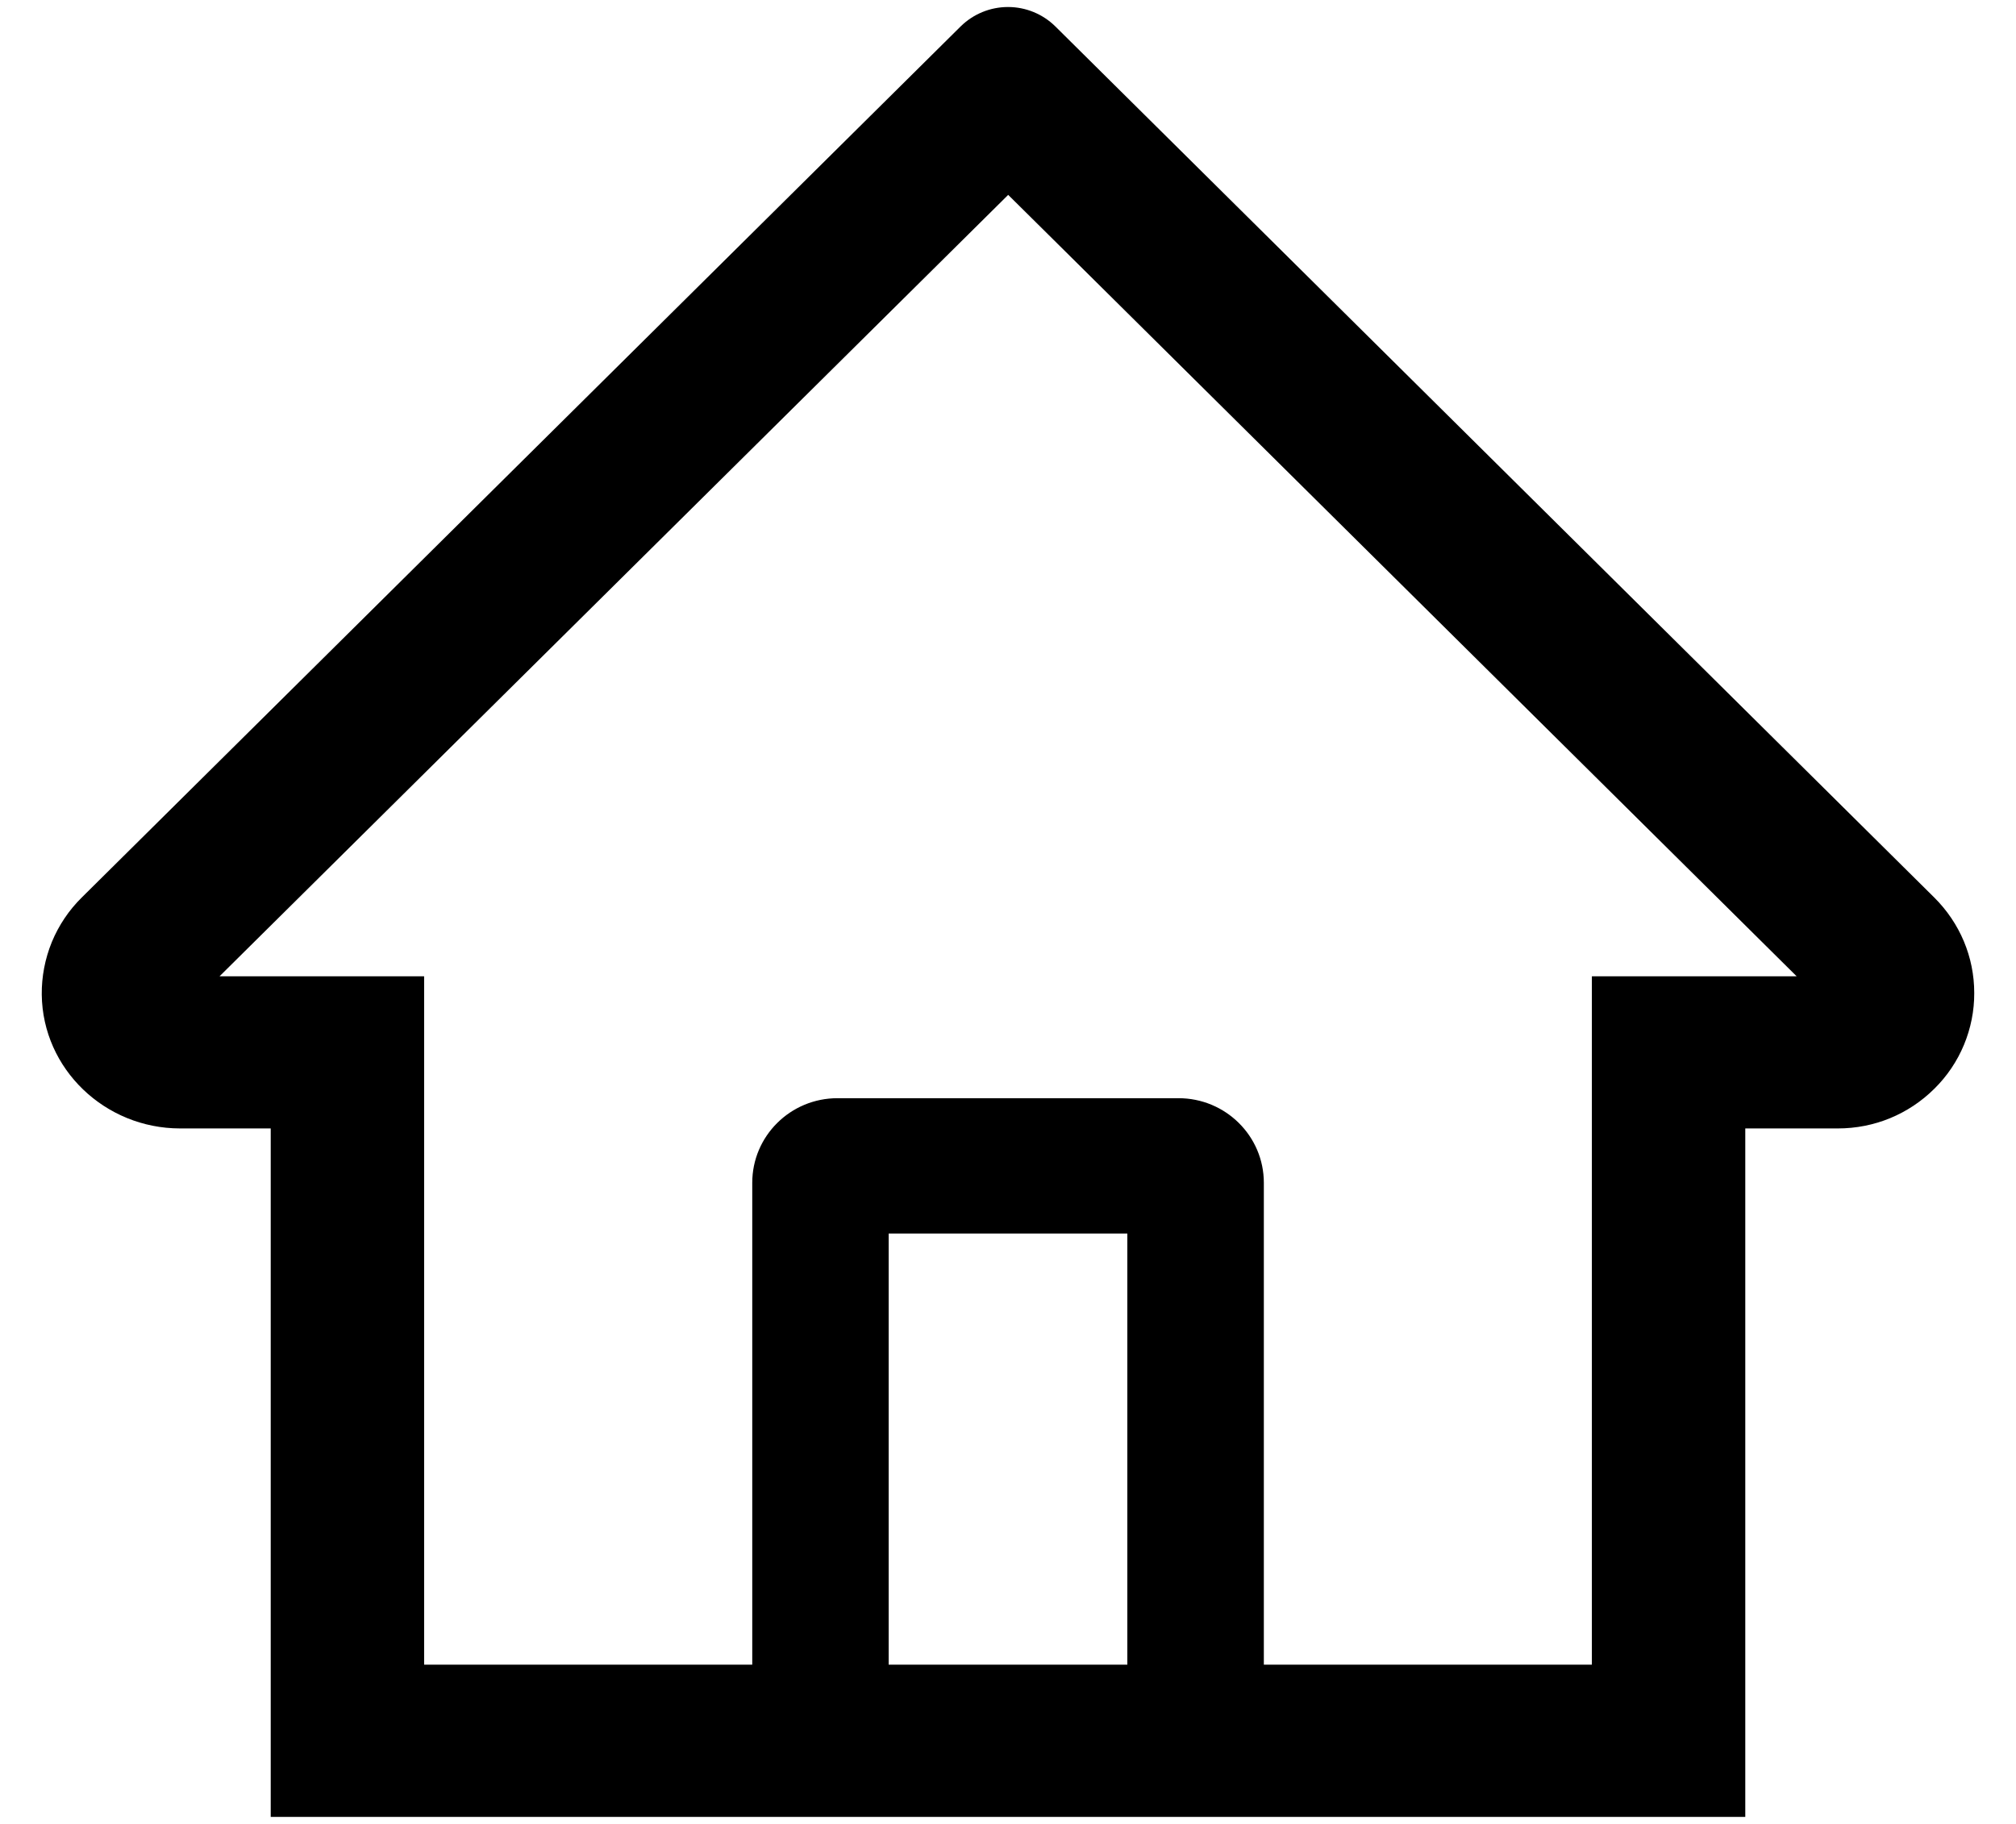 <svg width="21" height="19" viewBox="0 0 21 19" fill="none" xmlns="http://www.w3.org/2000/svg">
<path d="M20.148 9.349L11.568 0.845L10.993 0.275C10.862 0.146 10.685 0.073 10.5 0.073C10.315 0.073 10.138 0.146 10.007 0.275L0.852 9.349C0.718 9.481 0.612 9.639 0.54 9.813C0.469 9.987 0.433 10.174 0.435 10.361C0.444 11.137 1.094 11.755 1.876 11.755H2.82V18.927H18.18V11.755H19.144C19.524 11.755 19.881 11.608 20.15 11.341C20.282 11.211 20.387 11.055 20.458 10.884C20.529 10.713 20.566 10.529 20.565 10.344C20.565 9.97 20.416 9.615 20.148 9.349ZM11.743 17.341H9.257V12.85H11.743V17.341ZM16.582 10.17V17.341H13.165V12.321C13.165 11.835 12.767 11.44 12.276 11.44H8.724C8.233 11.44 7.836 11.835 7.836 12.321V17.341H4.418V10.17H2.287L10.502 2.03L11.015 2.538L18.715 10.17H16.582Z" fill="black"/>
</svg>
